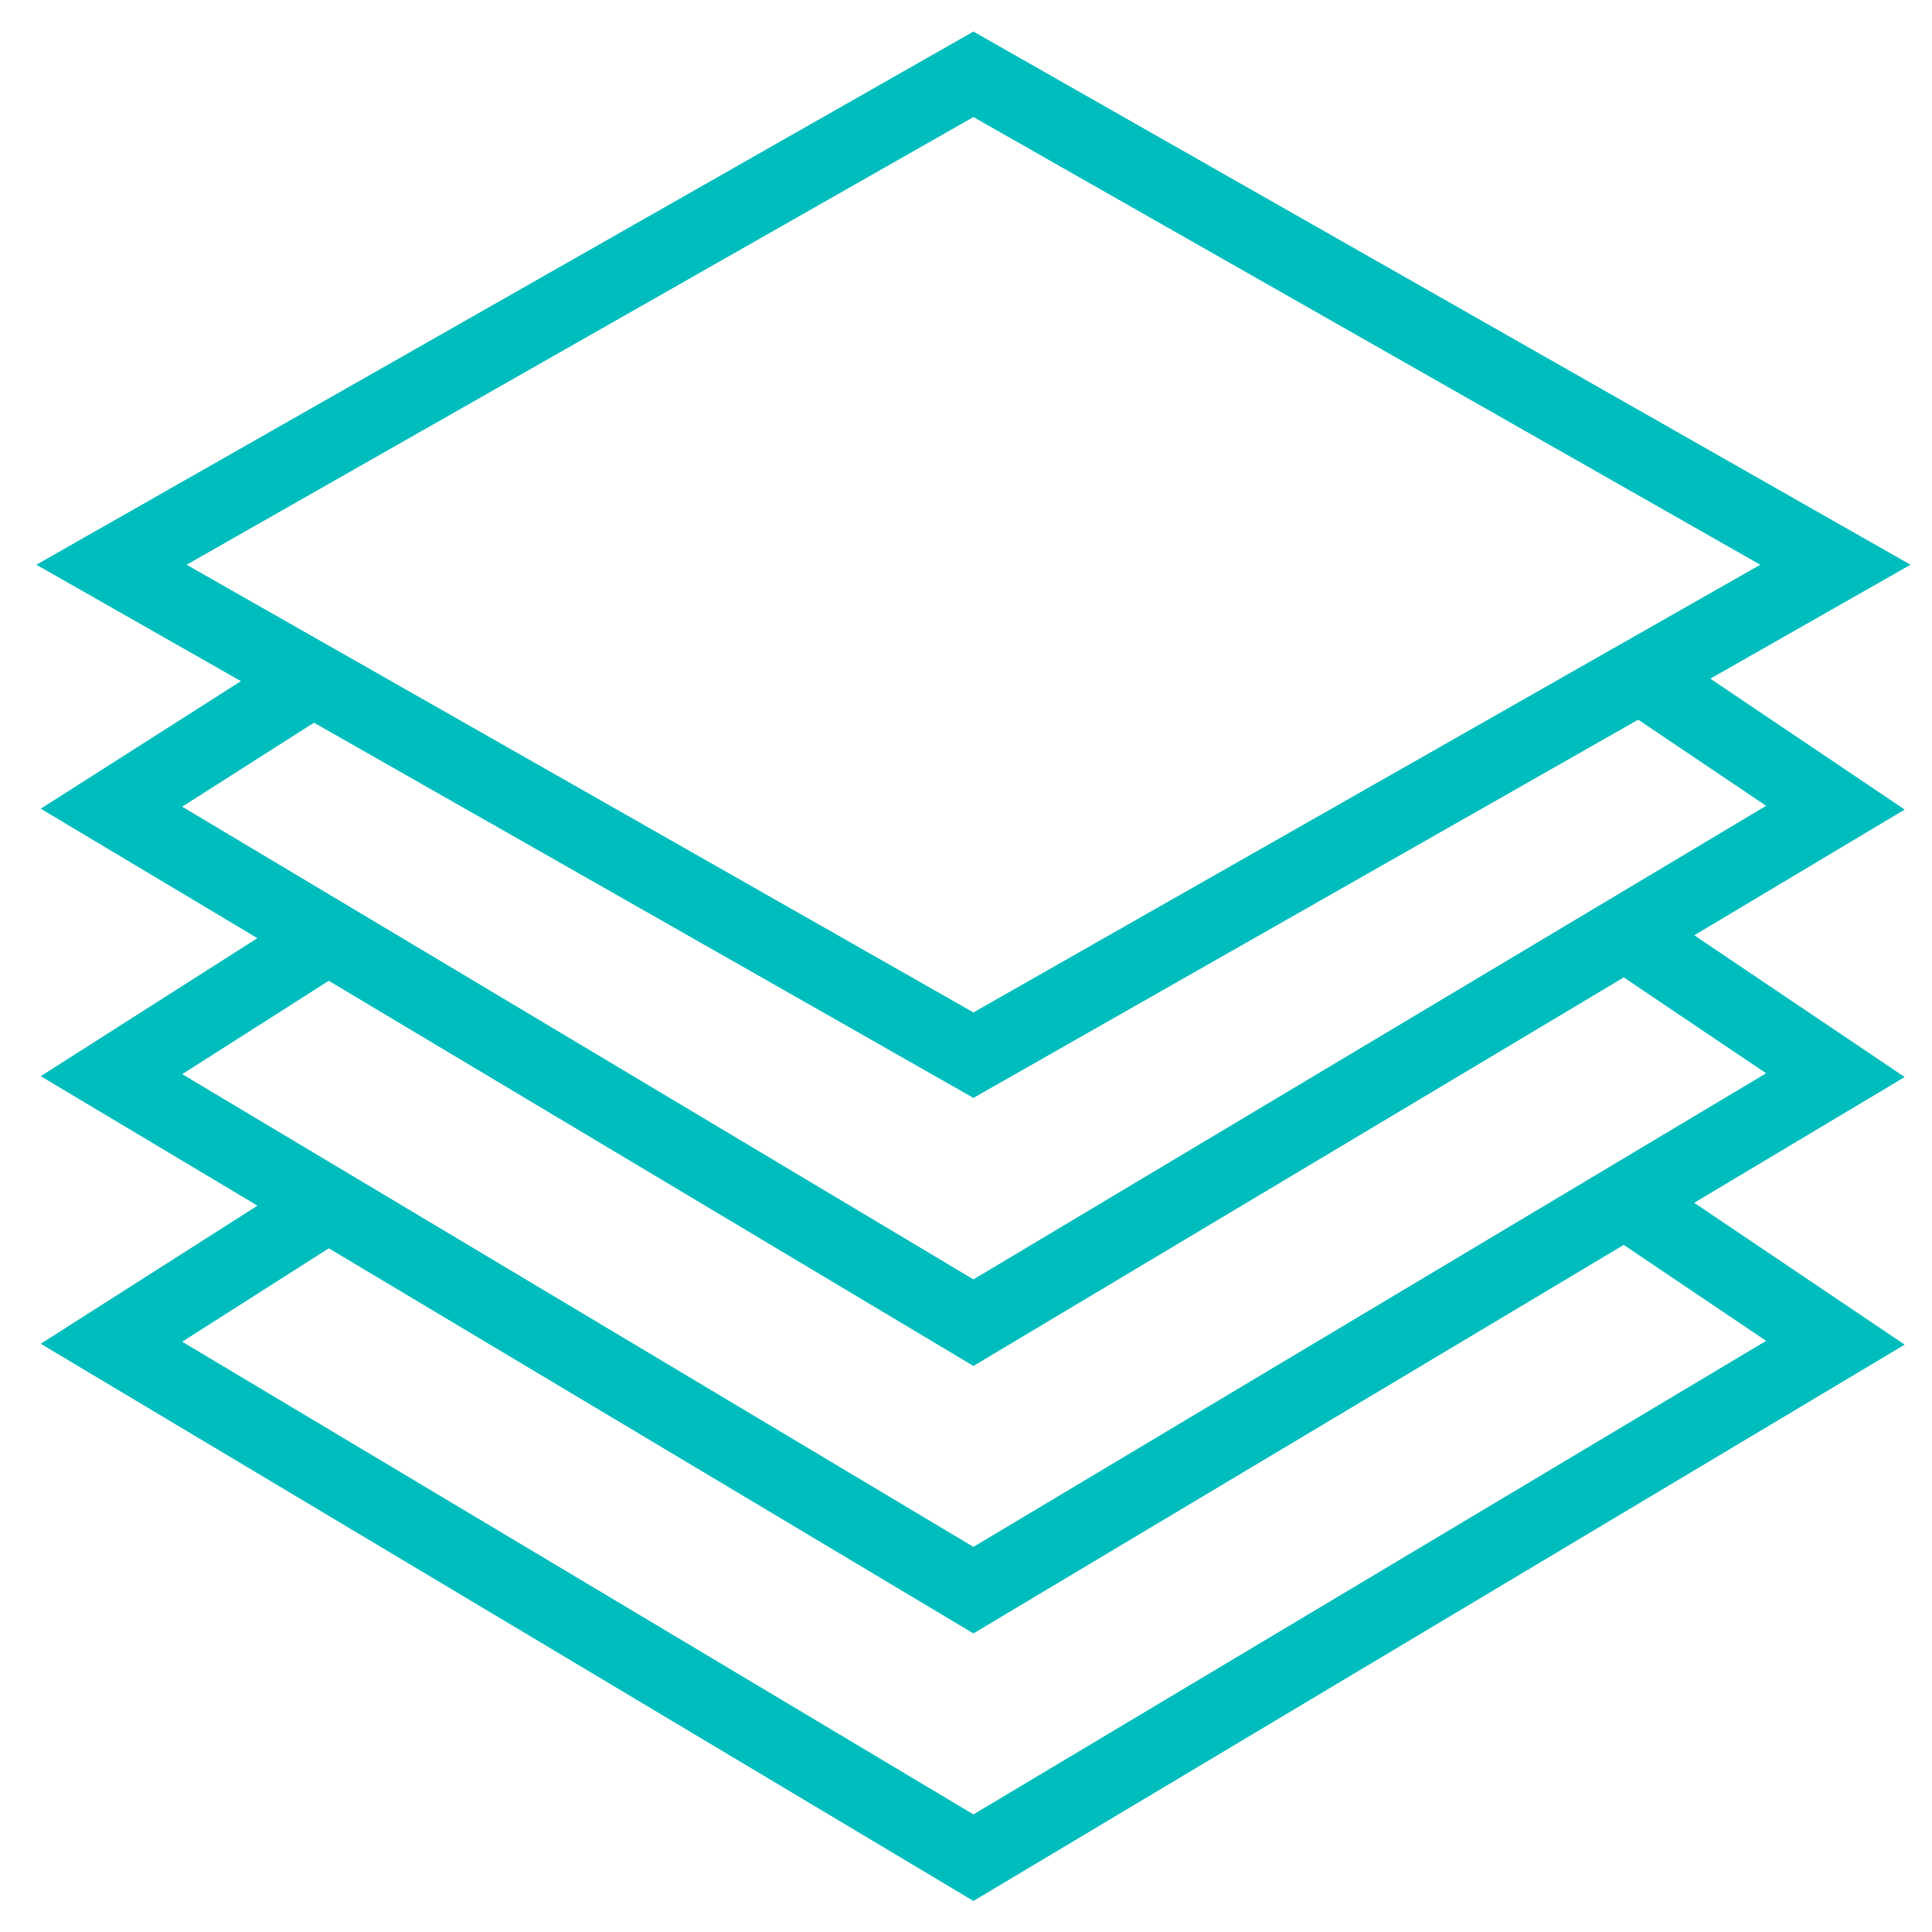 <svg width="52" height="52" viewBox="0 0 52 52" fill="none" xmlns="http://www.w3.org/2000/svg">
<path d="M26.2 2L49.4 15.2L26.2 28.4L3 15.2L26.2 2Z" stroke="#00BDBD" stroke-width="2"/>
<path d="M8.363 18.322L3 21.739L26.2 35.6L49.4 21.739L43.849 18" stroke="#00BDBD" stroke-width="2"/>
<path d="M8.363 25.522L3 28.938L26.2 42.799L49.4 28.938L43.849 25.199" stroke="#00BDBD" stroke-width="2"/>
<path d="M8.363 32.723L3 36.14L26.2 50L49.4 36.14L43.849 32.4" stroke="#00BDBD" stroke-width="2"/>
</svg>

